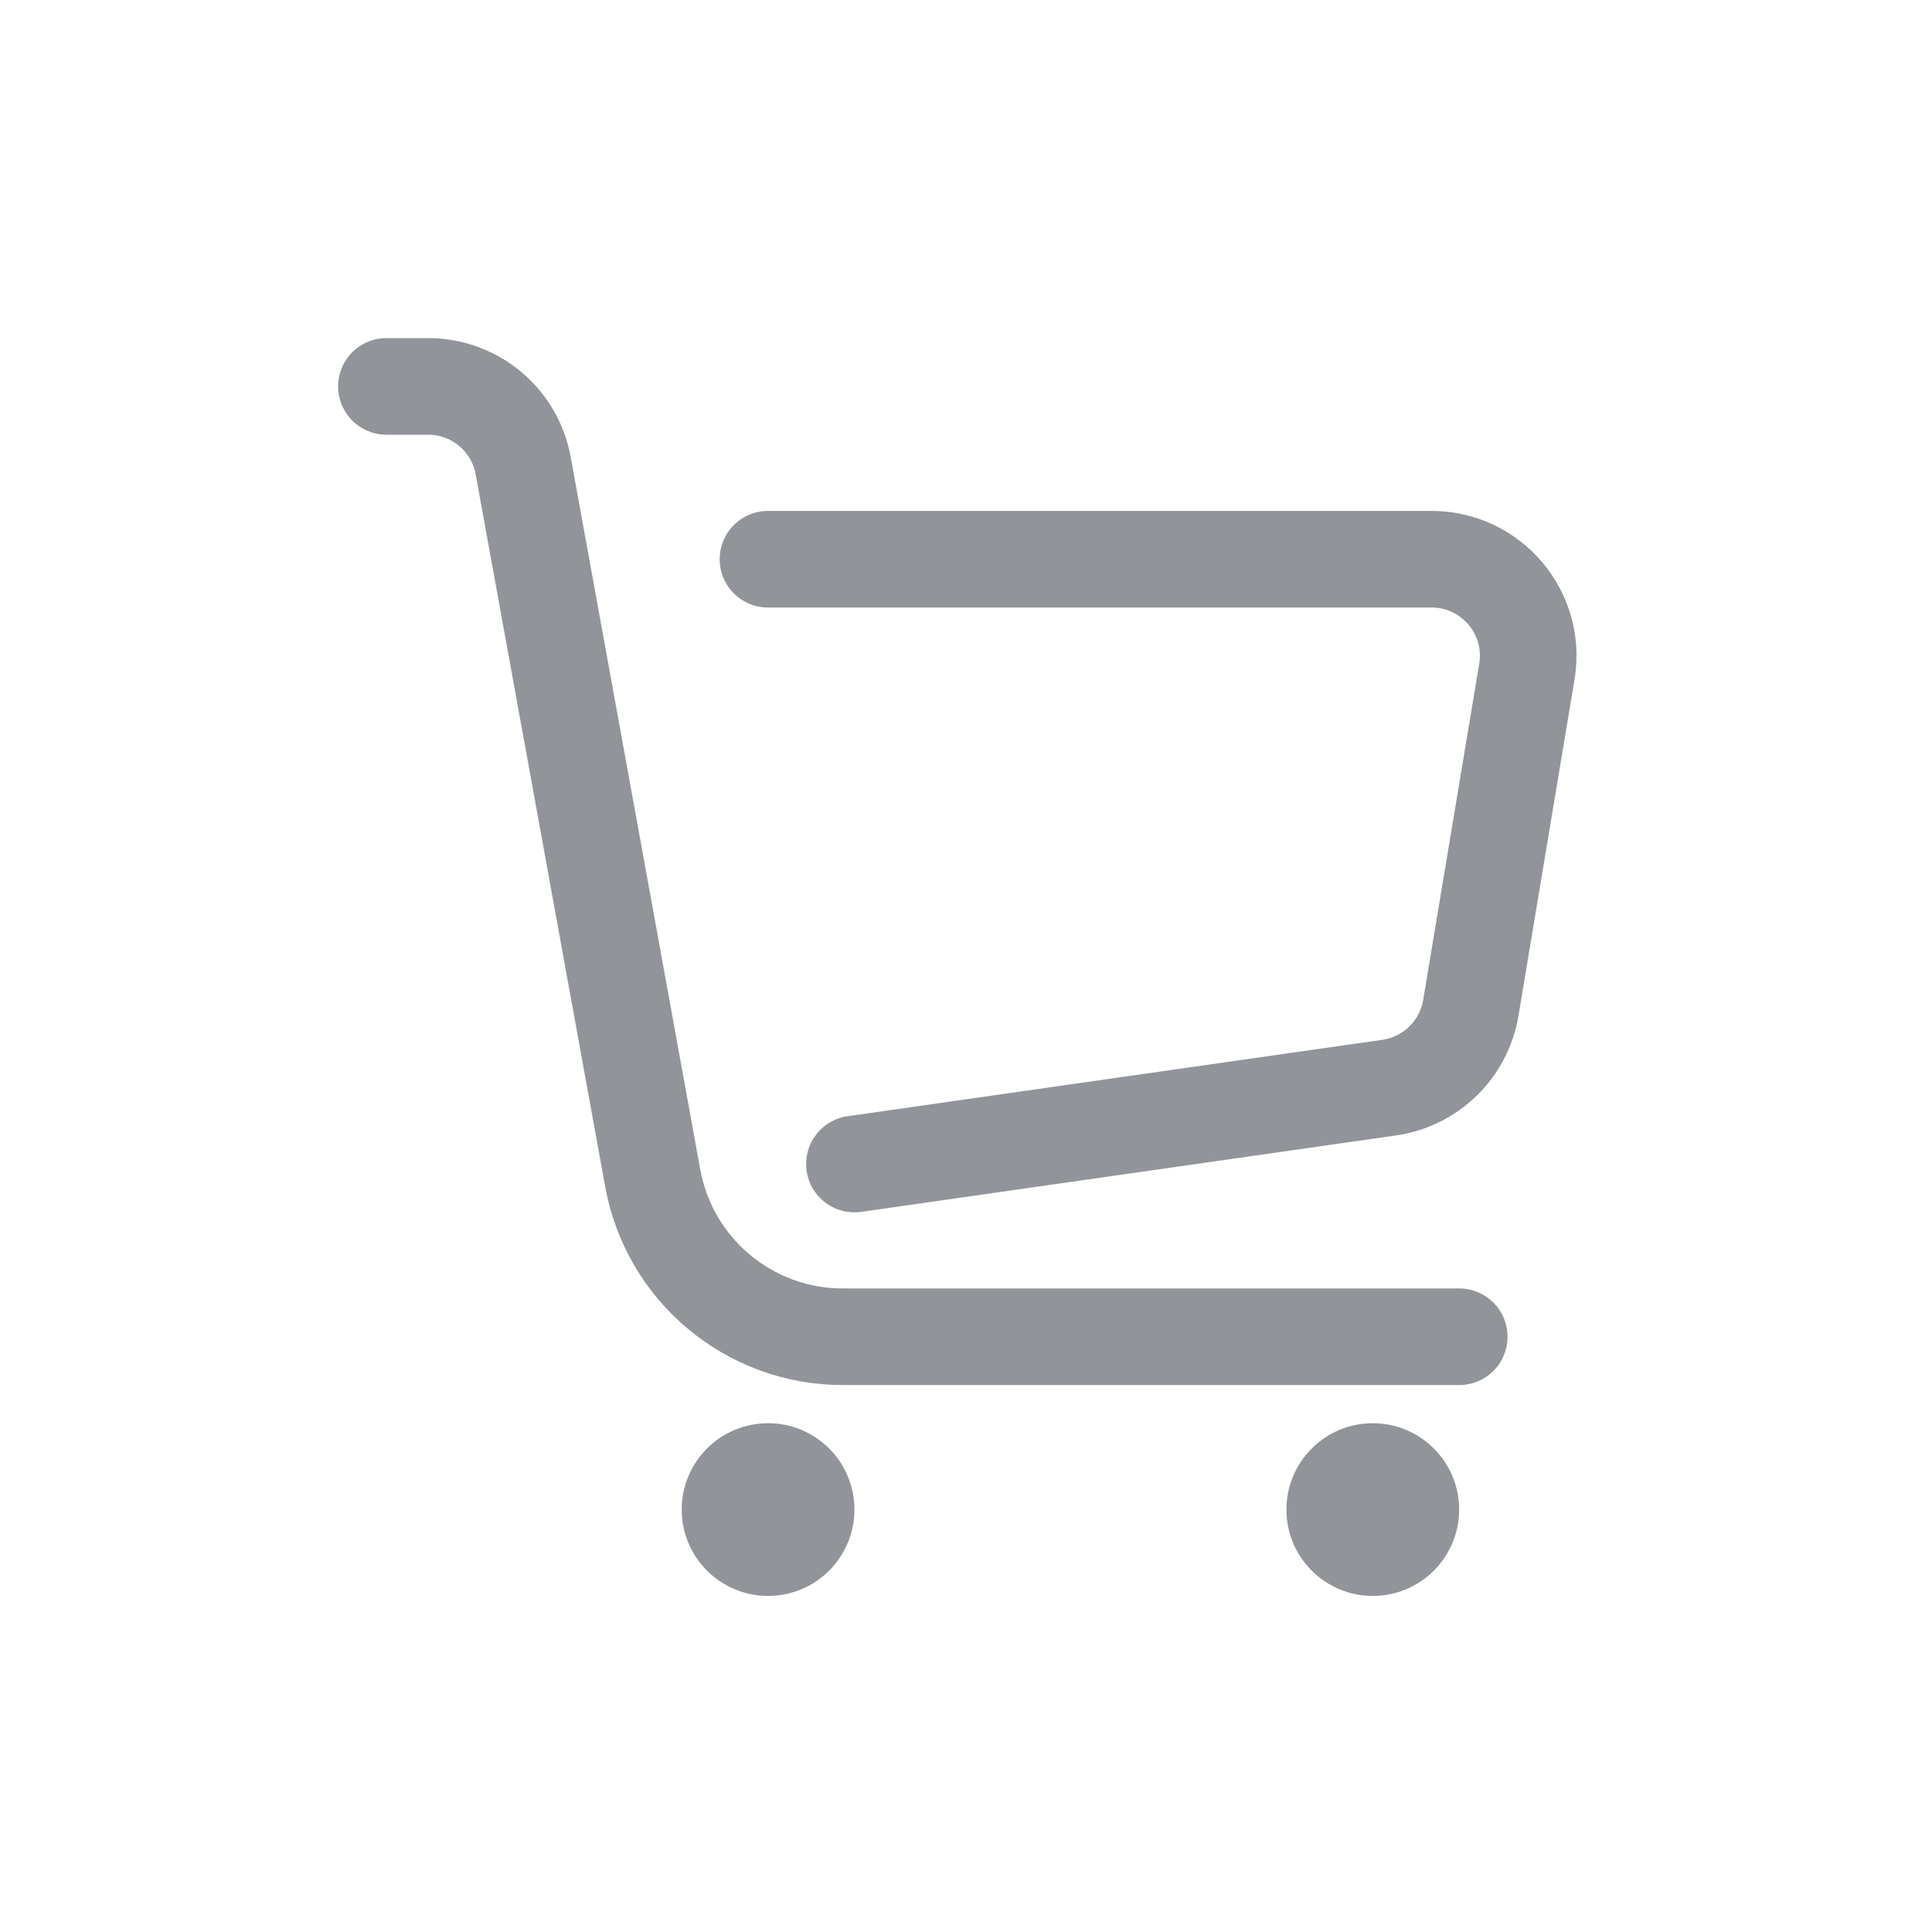 <svg width="20" height="20" viewBox="0 0 20 20" fill="none" xmlns="http://www.w3.org/2000/svg">
<g id="icon">
<g id="Group 427318650">
<path id="Vector 42" d="M4 4H4.433C4.916 4 5.33 4.346 5.416 4.821L6.757 12.196C6.93 13.147 7.758 13.838 8.725 13.838H15.106M7.95 5.789H14.819C15.438 5.789 15.908 6.344 15.806 6.953L15.226 10.433C15.154 10.863 14.812 11.197 14.381 11.259L8.845 12.05" stroke="#919498" stroke-linecap="round"/>
<circle id="Ellipse 151" cx="7.951" cy="15.627" r="0.894" fill="#919498"/>
<circle id="Ellipse 152" cx="14.211" cy="15.627" r="0.894" fill="#919498"/>
</g>
</g>
</svg>
